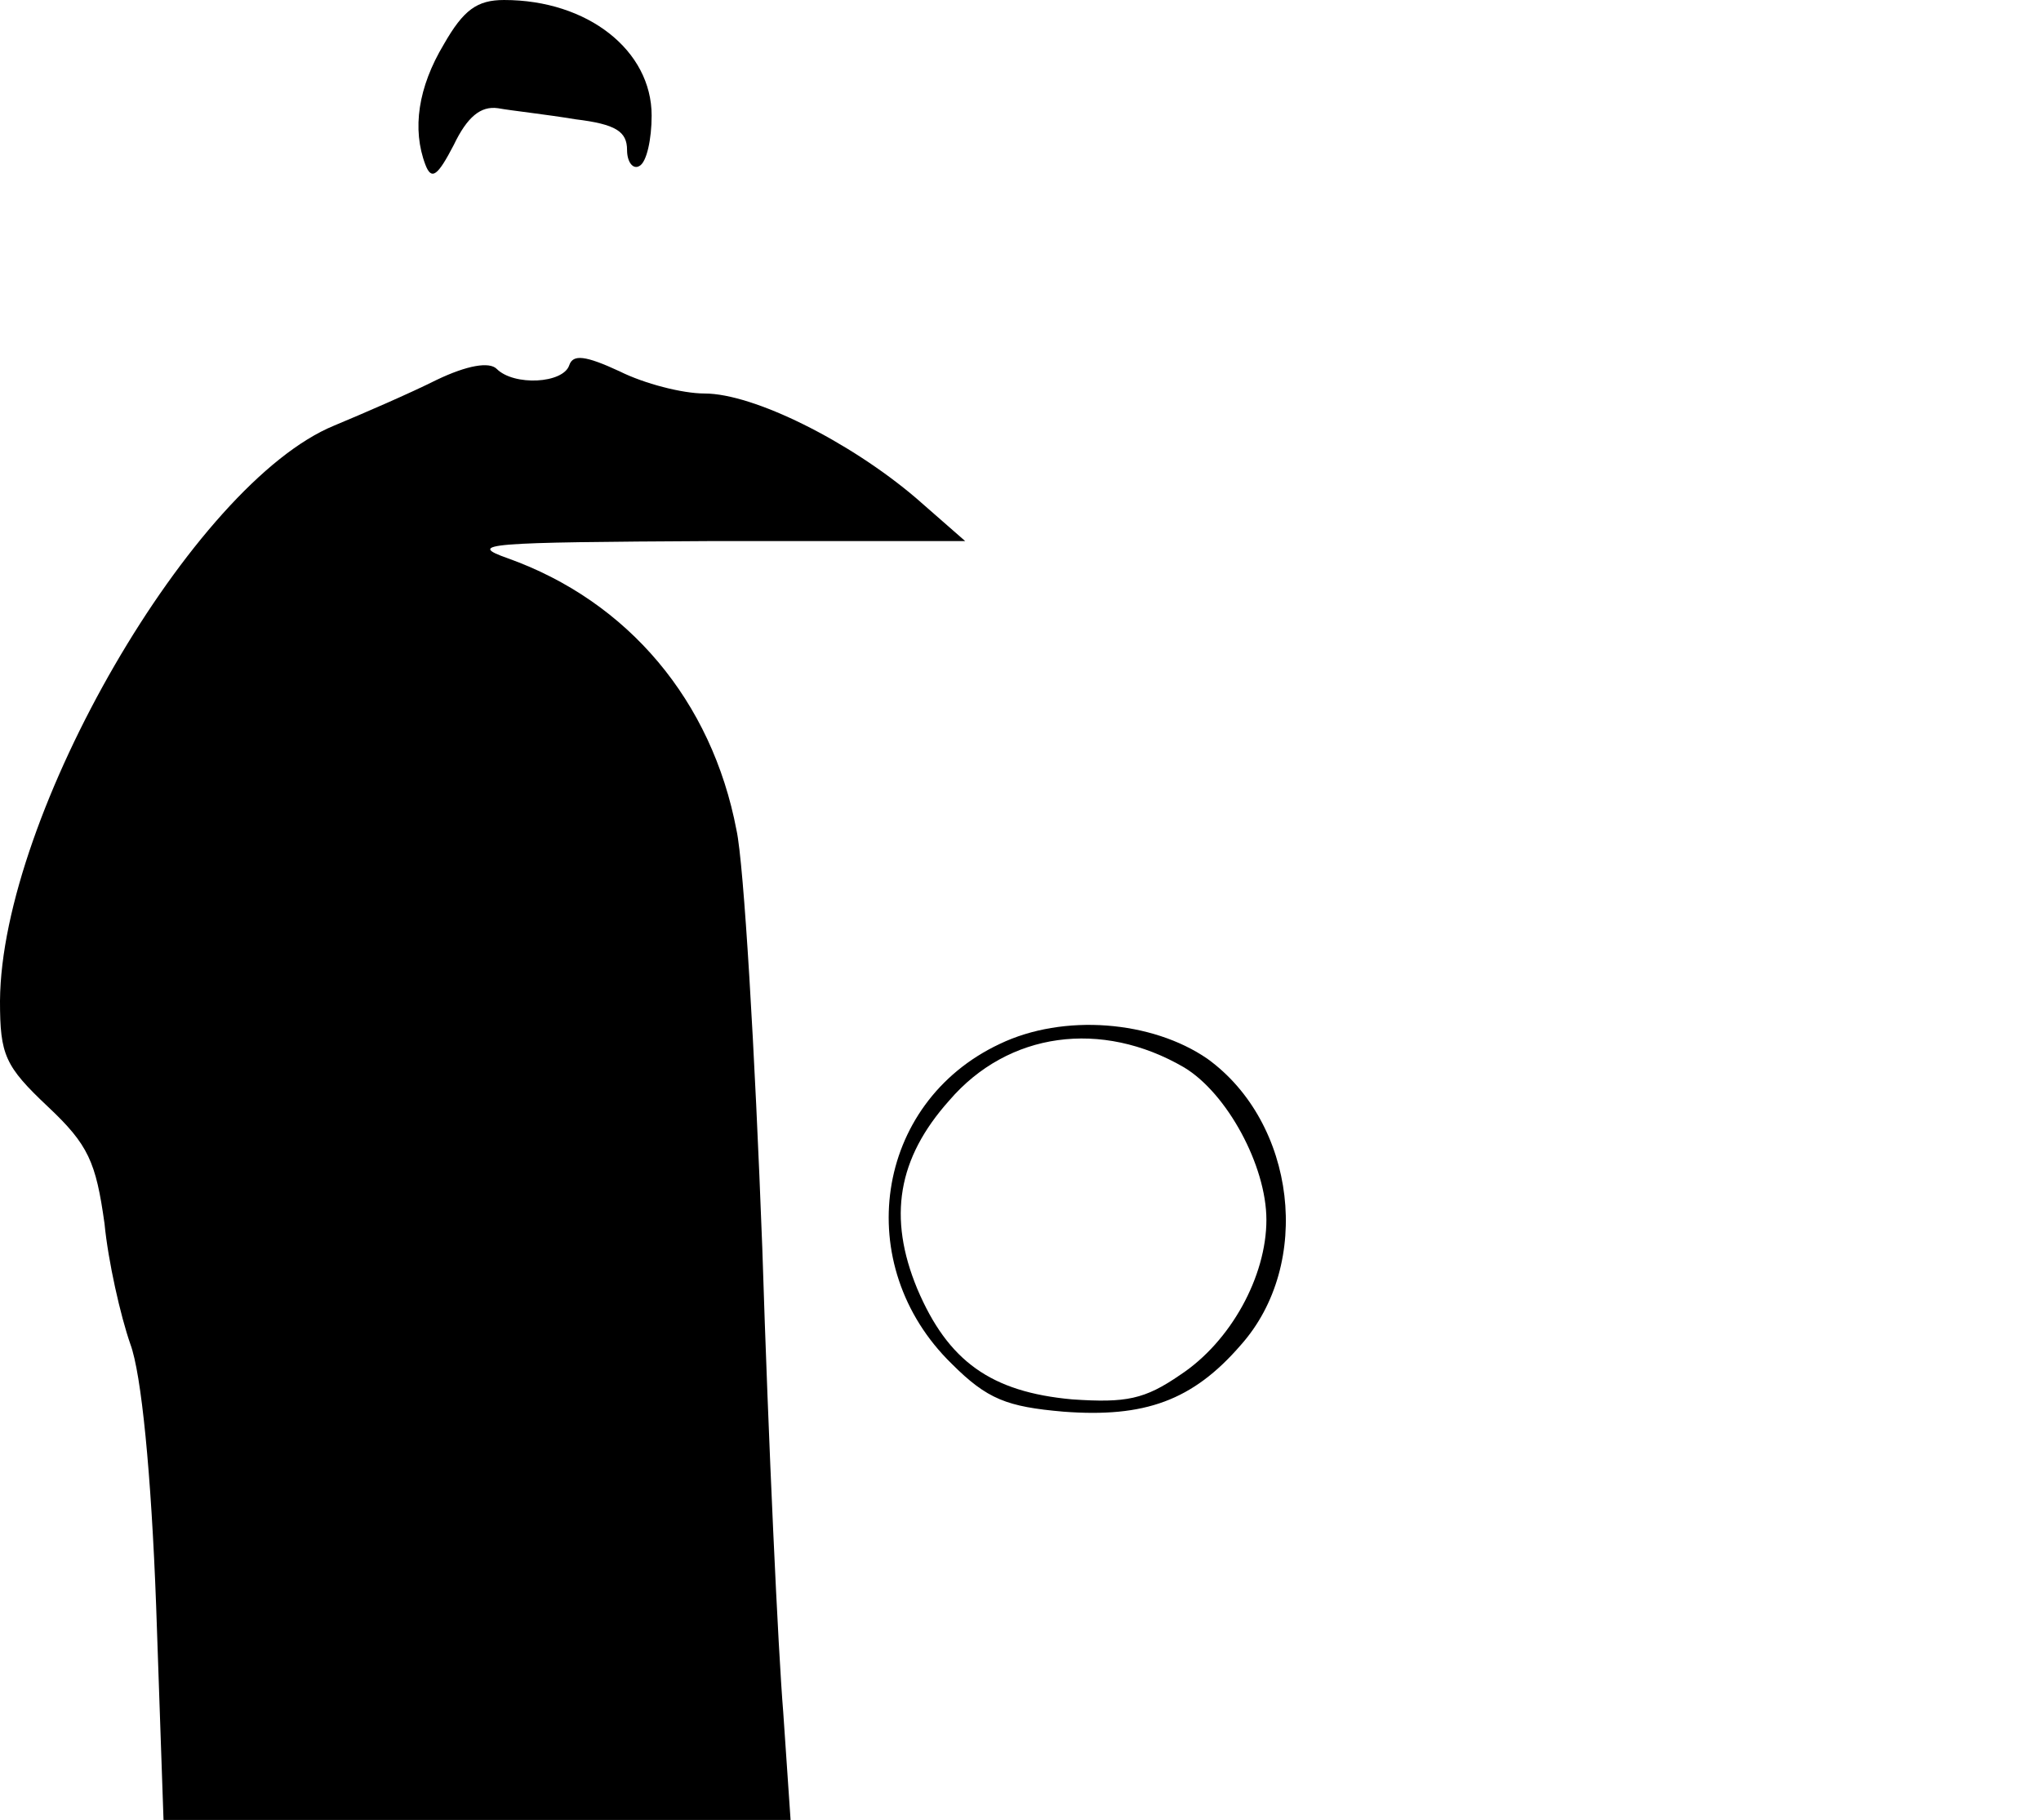 <?xml version="1.0" standalone="no"?>
<!DOCTYPE svg PUBLIC "-//W3C//DTD SVG 20010904//EN"
 "http://www.w3.org/TR/2001/REC-SVG-20010904/DTD/svg10.dtd">
<svg version="1.0" xmlns="http://www.w3.org/2000/svg"
 width="166pt" height="148pt" viewBox="0 0 166 148"
 preserveAspectRatio="xMidYMid meet">
<g transform="translate(0,148) scale(0.1,-0.1)"
fill="#000000" stroke="none">
<path d="M361 1444 c-21 -35 -26 -69 -15 -98 5 -13 10 -9 23 16 11 23 22 32
36 30 11 -2 39 -5 63 -9 33 -4 42 -10 42 -25 0 -10 5 -16 10 -13 6 3 10 22 10
41 0 53 -52 94 -120 94 -22 0 -33 -8 -49 -36z"/>
<path d="M355 1171 c-22 -11 -59 -27 -83 -37 -115 -47 -271 -317 -272 -468 0
-44 4 -53 39 -86 33 -31 39 -45 46 -95 3 -31 13 -75 21 -98 9 -24 17 -105 21
-213 l6 -174 255 0 255 0 -6 88 c-4 48 -12 218 -17 377 -6 160 -15 313 -21
340 -20 105 -88 186 -186 221 -34 12 -18 13 167 14 l205 0 -40 35 c-54 46
-132 85 -172 85 -18 0 -49 8 -69 18 -28 13 -38 14 -41 5 -5 -15 -45 -17 -59
-3 -6 6 -24 3 -49 -9z"/>
<path d="M813 631 c-102 -48 -121 -180 -39 -260 29 -29 45 -35 91 -39 66 -5
105 9 144 54 59 66 45 181 -27 233 -45 31 -117 37 -169 12z m150 -19 c35 -21
67 -80 67 -124 0 -46 -29 -99 -70 -126 -29 -20 -44 -23 -88 -20 -66 6 -101 31
-126 90 -24 58 -16 106 26 153 48 56 124 66 191 27z"/>
</g>
</svg>
